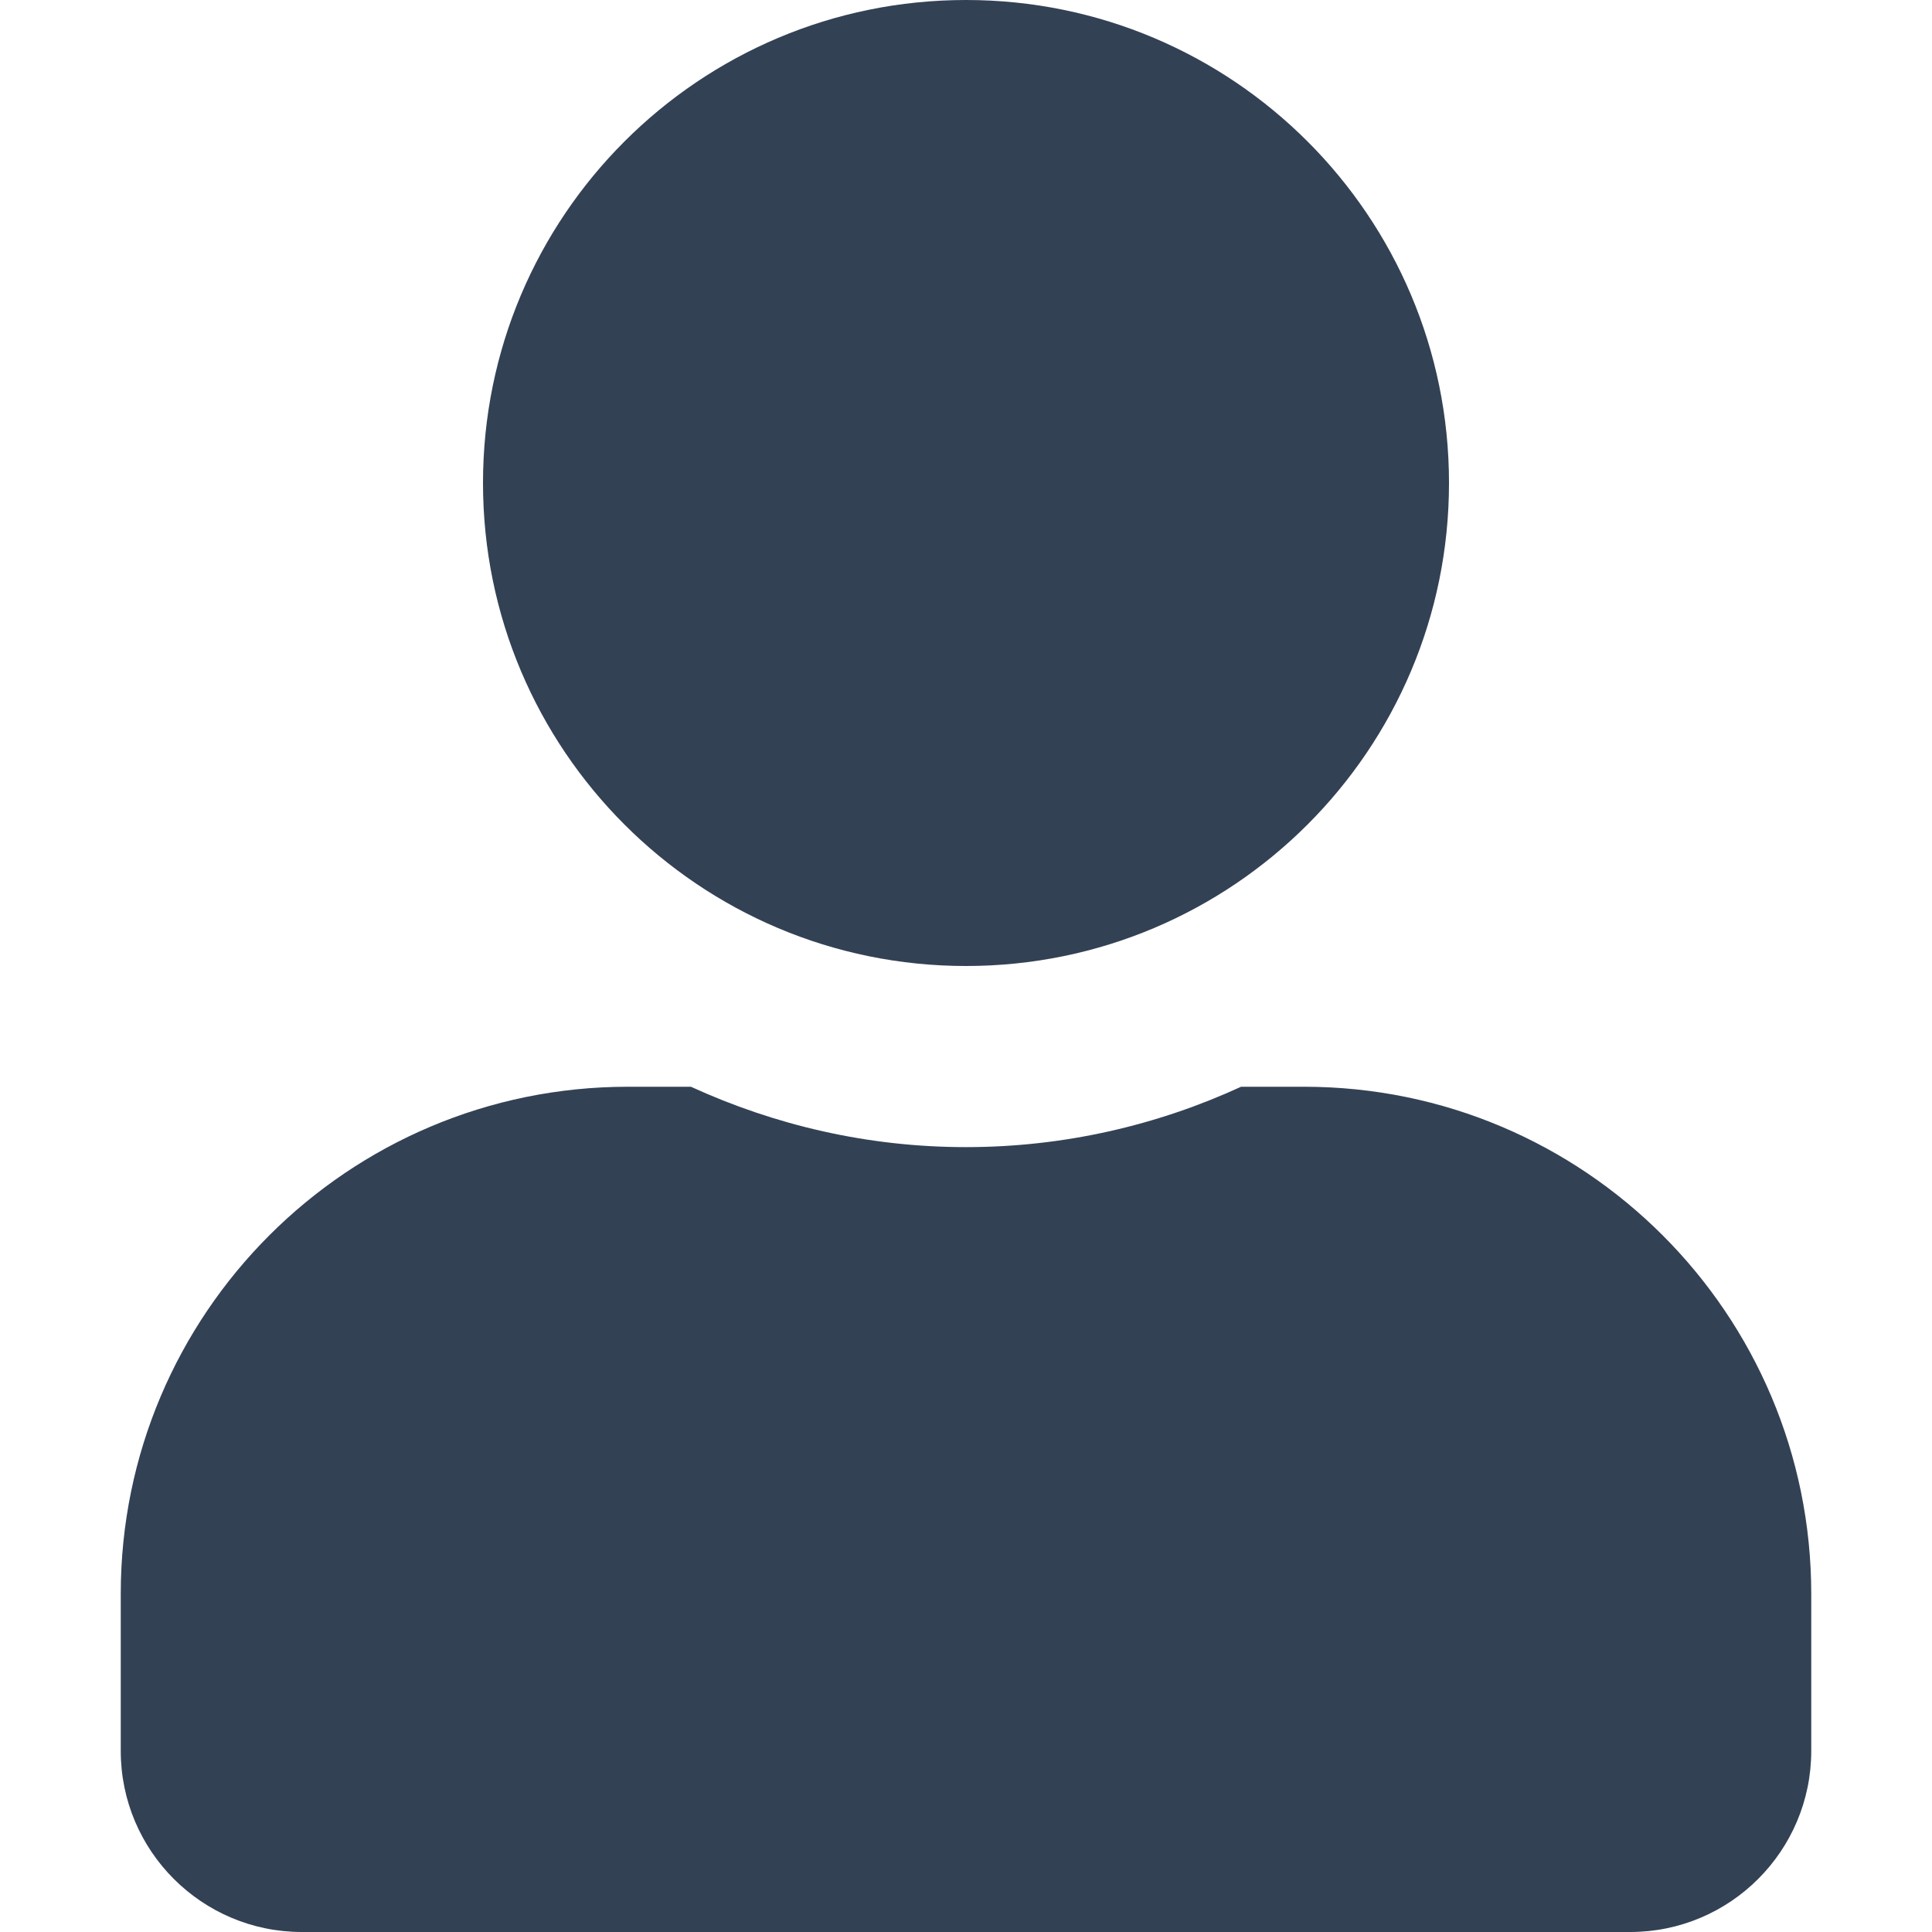 <svg width="120" height="120" viewBox="0 0 120 120" fill="none" xmlns="http://www.w3.org/2000/svg">
<path d="M60 60C76.57 60 90 46.57 90 30C90 13.43 76.57 0 60 0C43.43 0 30 13.43 30 30C30 46.57 43.43 60 60 60ZM81 67.5H77.086C71.883 69.891 66.094 71.25 60 71.25C53.906 71.25 48.141 69.891 42.914 67.5H39C21.609 67.5 7.5 81.609 7.5 99V108.75C7.5 114.961 12.539 120 18.75 120H101.25C107.461 120 112.5 114.961 112.5 108.75V99C112.5 81.609 98.391 67.5 81 67.5Z" fill="#334155"/>
</svg>
